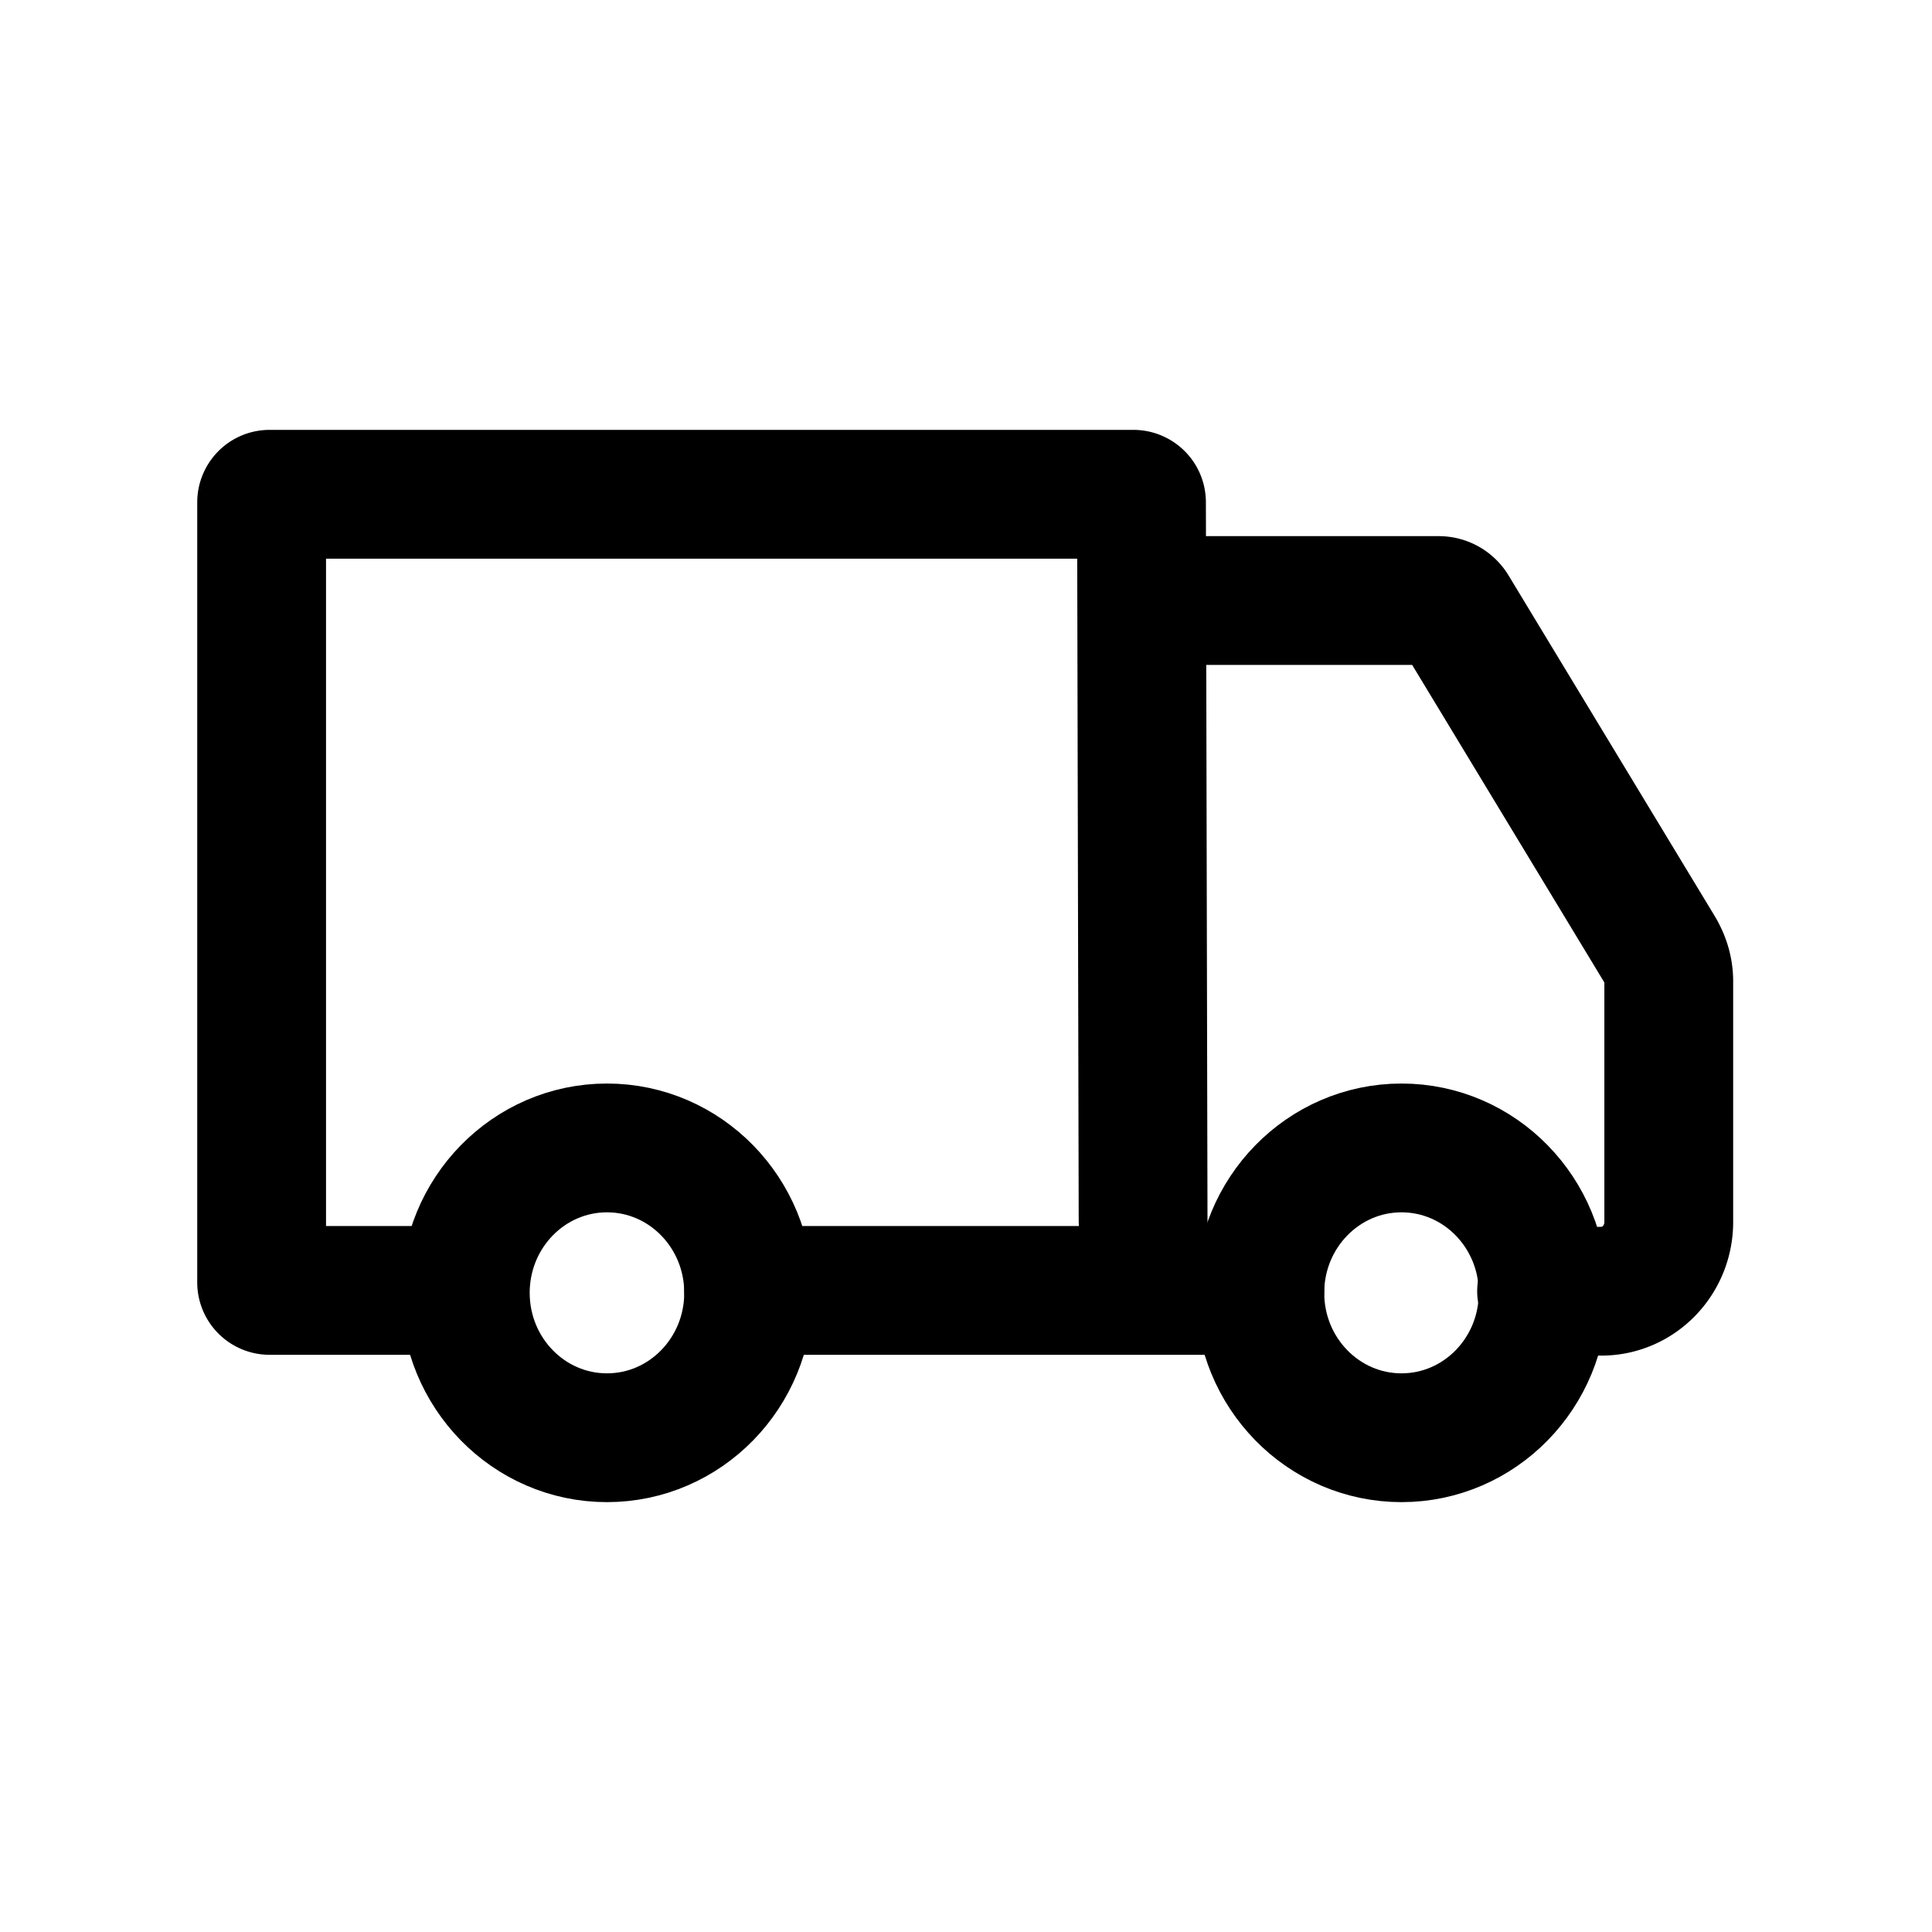 <svg xmlns="http://www.w3.org/2000/svg" xml:space="preserve" id="Ebene_1" width="24" height="24" x="0" y="0" version="1.1"><style>.st0{fill:none;stroke:#000;stroke-width:1.6;stroke-linecap:round;stroke-miterlimit:10}</style><path d="M5.75 16.03h-2.4a.1.1 0 0 1-.1-.1V6.24c0-.05.04-.1.1-.1h10.73c.05 0 .1.04.1.1l.02 8.92m1.45.87H9.3m4.93-8.57h3.64c.08 0 .15.04.19.11l2.56 4.23c.07.12.11.25.11.39v2.99c0 .47-.37.86-.84.86h-.74" class="st0"/><ellipse cx="17.41" cy="16.06" class="st0" rx="1.76" ry="1.8"/><ellipse cx="7.54" cy="16.06" class="st0" rx="1.76" ry="1.8"/></svg>